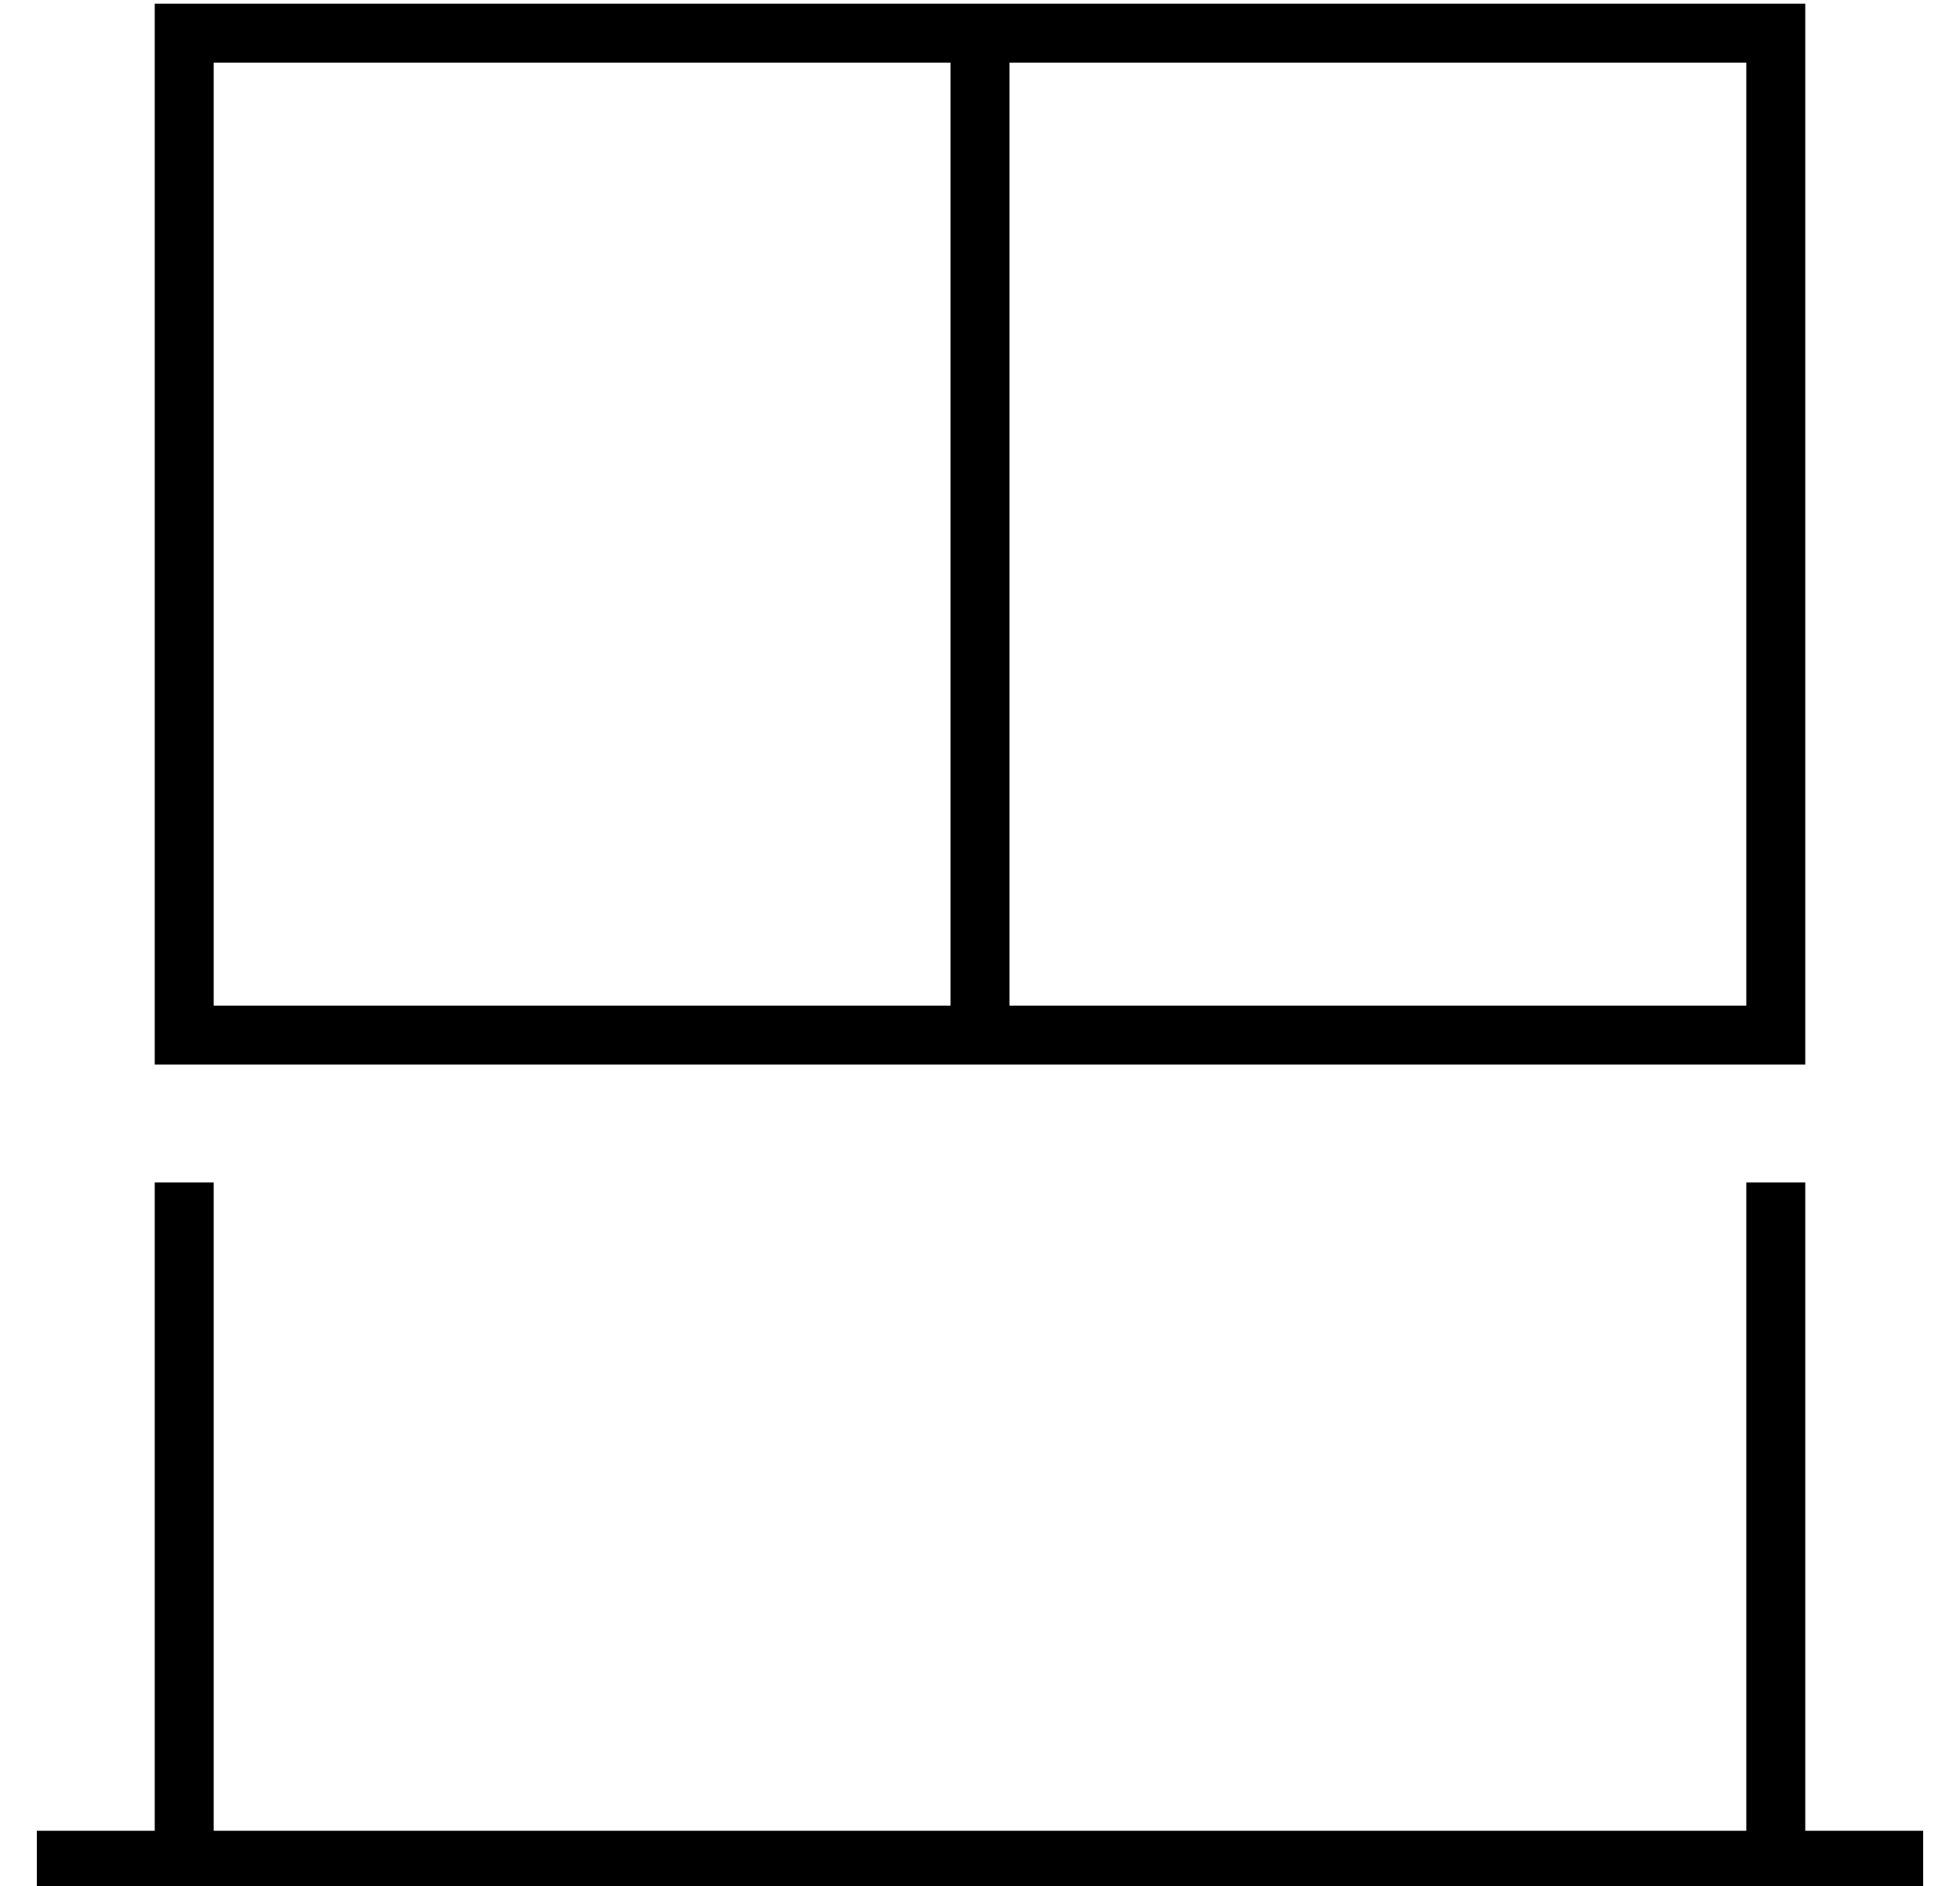 <?xml version="1.0" standalone="no"?>
<!DOCTYPE svg PUBLIC "-//W3C//DTD SVG 1.1//EN" "http://www.w3.org/Graphics/SVG/1.1/DTD/svg11.dtd" >
<svg xmlns="http://www.w3.org/2000/svg" xmlns:xlink="http://www.w3.org/1999/xlink" version="1.1" viewBox="-10 -40 532 512">
   <path fill="currentColor"
d="M264 -23h200h-200h200v256v0h-200v0v-256v0zM480 249v-16v16v-16v-256v0v-16v0h-16h-432v16v0v256v0v16v0h16h432zM48 233v-256v256v-256h200v0v256v0h-200v0zM8 457h-8h8h-8v16v0h8h504v-16v0h-8h-24v-176v0h-16v0v176v0h-416v0v-176v0h-16v0v176v0h-24v0z" />
</svg>
